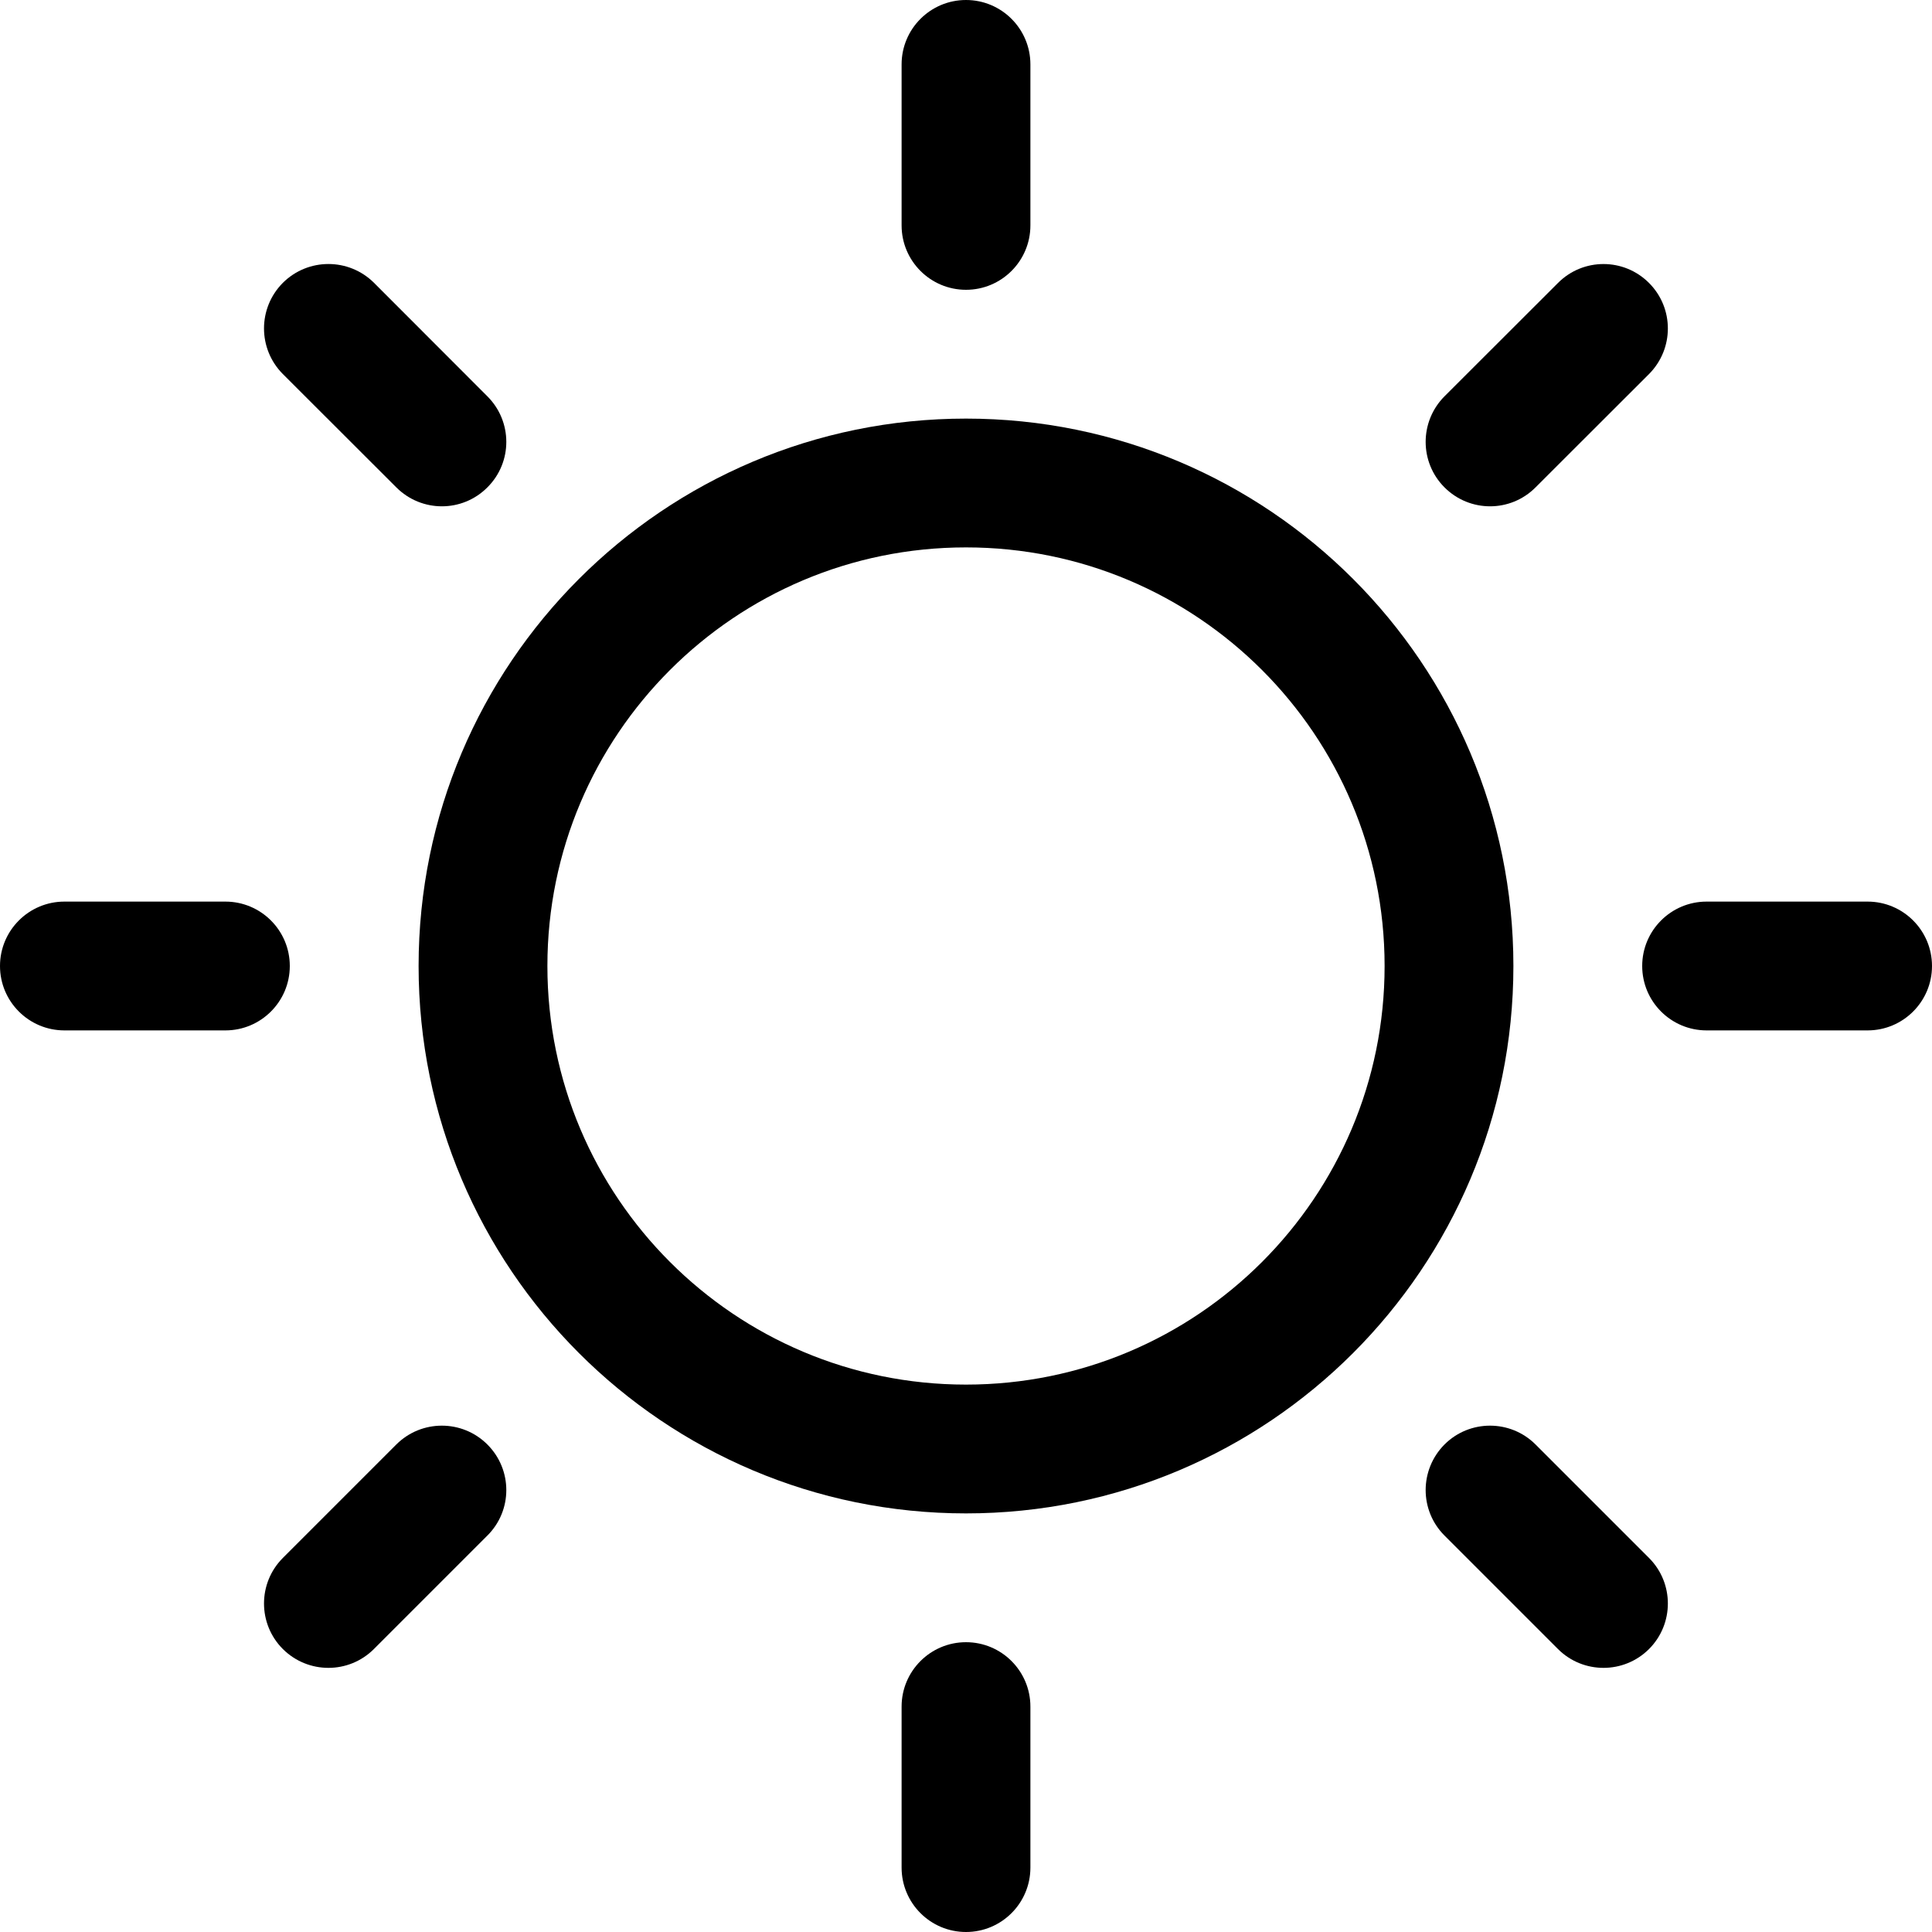 <svg width="15" height="15" viewBox="0 0 15 15" fill="none" xmlns="http://www.w3.org/2000/svg">
<path d="M10.75 7.5C10.75 5.705 9.295 4.25 7.5 4.25C5.705 4.25 4.25 5.705 4.25 7.5C4.25 9.295 5.705 10.75 7.5 10.75C9.295 10.75 10.75 9.295 10.75 7.5ZM11.75 7.5C11.75 9.847 9.847 11.75 7.5 11.75C5.153 11.75 3.25 9.847 3.25 7.5C3.25 5.153 5.153 3.25 7.5 3.25C9.847 3.25 11.75 5.153 11.75 7.5Z" fill="black"/>
<path d="M7 1.75V0.5C7 0.224 7.224 0 7.5 0C7.776 0 8 0.224 8 0.5V1.75C8 2.026 7.776 2.25 7.5 2.25C7.224 2.25 7 2.026 7 1.75Z" fill="black"/>
<path d="M2.196 2.196C2.392 2.001 2.708 2.001 2.904 2.196L3.784 3.077C3.98 3.273 3.98 3.589 3.784 3.784C3.589 3.98 3.273 3.98 3.077 3.784L2.196 2.904C2.001 2.708 2.001 2.392 2.196 2.196Z" fill="black"/>
<path d="M1.75 7C2.026 7 2.25 7.224 2.25 7.5C2.25 7.776 2.026 8 1.75 8H0.5C0.224 8 0 7.776 0 7.5C0 7.224 0.224 7 0.5 7H1.75Z" fill="black"/>
<path d="M3.077 11.215C3.272 11.02 3.589 11.02 3.784 11.215C3.98 11.411 3.98 11.727 3.784 11.922L2.903 12.803C2.708 12.998 2.392 12.998 2.196 12.803C2.001 12.608 2.001 12.291 2.196 12.096L3.077 11.215Z" fill="black"/>
<path d="M7 14.5V13.25C7 12.974 7.224 12.75 7.5 12.75C7.776 12.75 8 12.974 8 13.25V14.5C8 14.776 7.776 15 7.5 15C7.224 15 7 14.776 7 14.5Z" fill="black"/>
<path d="M11.215 11.215C11.41 11.02 11.727 11.02 11.922 11.215L12.803 12.096C12.998 12.291 12.998 12.608 12.803 12.803C12.608 12.998 12.291 12.998 12.096 12.803L11.215 11.922C11.02 11.727 11.02 11.411 11.215 11.215Z" fill="black"/>
<path d="M14.5 7C14.776 7 15 7.224 15 7.5C15 7.776 14.776 8 14.5 8H13.25C12.974 8 12.75 7.776 12.75 7.5C12.75 7.224 12.974 7 13.25 7H14.5Z" fill="black"/>
<path d="M12.096 2.197C12.291 2.001 12.608 2.001 12.803 2.197C12.998 2.392 12.998 2.708 12.803 2.904L11.922 3.784C11.727 3.98 11.411 3.98 11.215 3.784C11.02 3.589 11.02 3.273 11.215 3.077L12.096 2.197Z" fill="black"/>
</svg>
